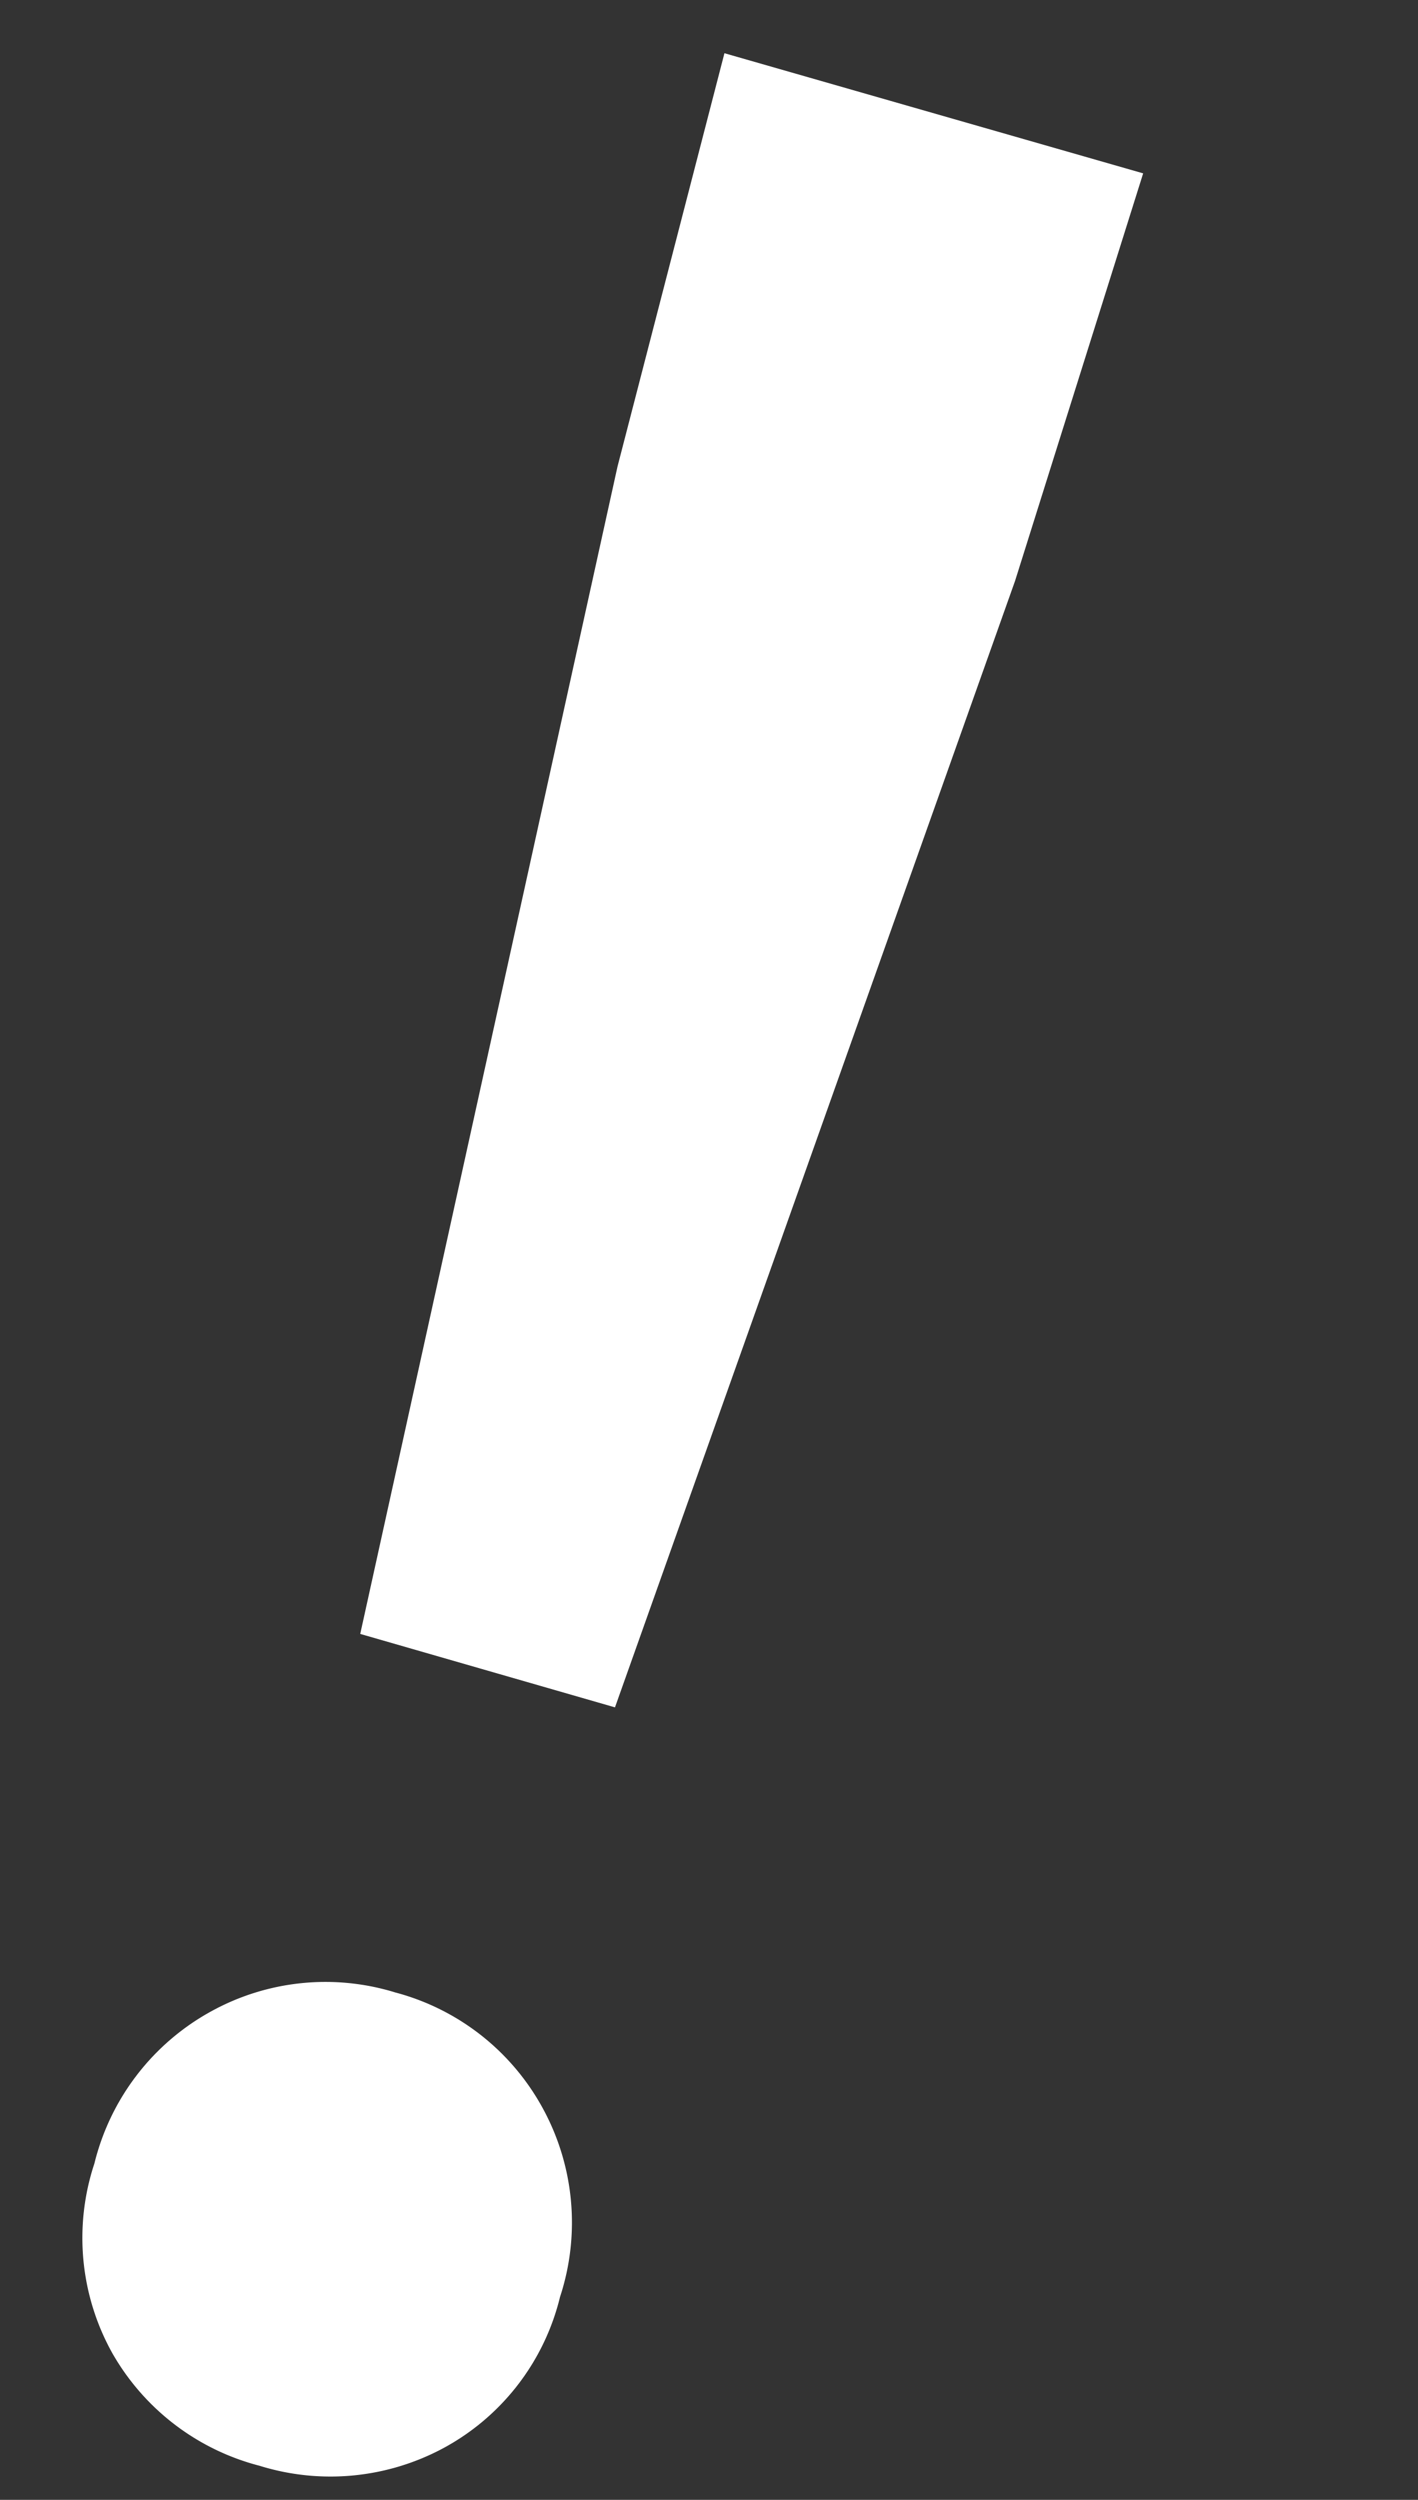 <svg xmlns="http://www.w3.org/2000/svg" xmlns:xlink="http://www.w3.org/1999/xlink" width="21" height="37" viewBox="0 0 21 37"><rect x="0" y="0" width="21" height="37" fill="#333333" stroke="none"/><defs><clipPath id="a"><rect width="21" height="37" transform="translate(903 4419)" fill="#5727db" opacity="0.558"/></clipPath></defs><g transform="translate(-903 -4419)" clip-path="url(#a)"><path d="M22.038-11.924l-1.1-17.66L20.774-35.9h6.451l-.161,6.321-1.1,17.66ZM24,.322a3.524,3.524,0,0,1-2.556-1,3.5,3.5,0,0,1-1.03-2.627,3.526,3.526,0,0,1,1.044-2.643A3.508,3.508,0,0,1,24-6.966a3.508,3.508,0,0,1,2.543,1.017,3.526,3.526,0,0,1,1.044,2.643A3.475,3.475,0,0,1,26.543-.679,3.536,3.536,0,0,1,24,.322Z" transform="translate(883.864 4448.571) rotate(16)" fill="#fff"/></g></svg>